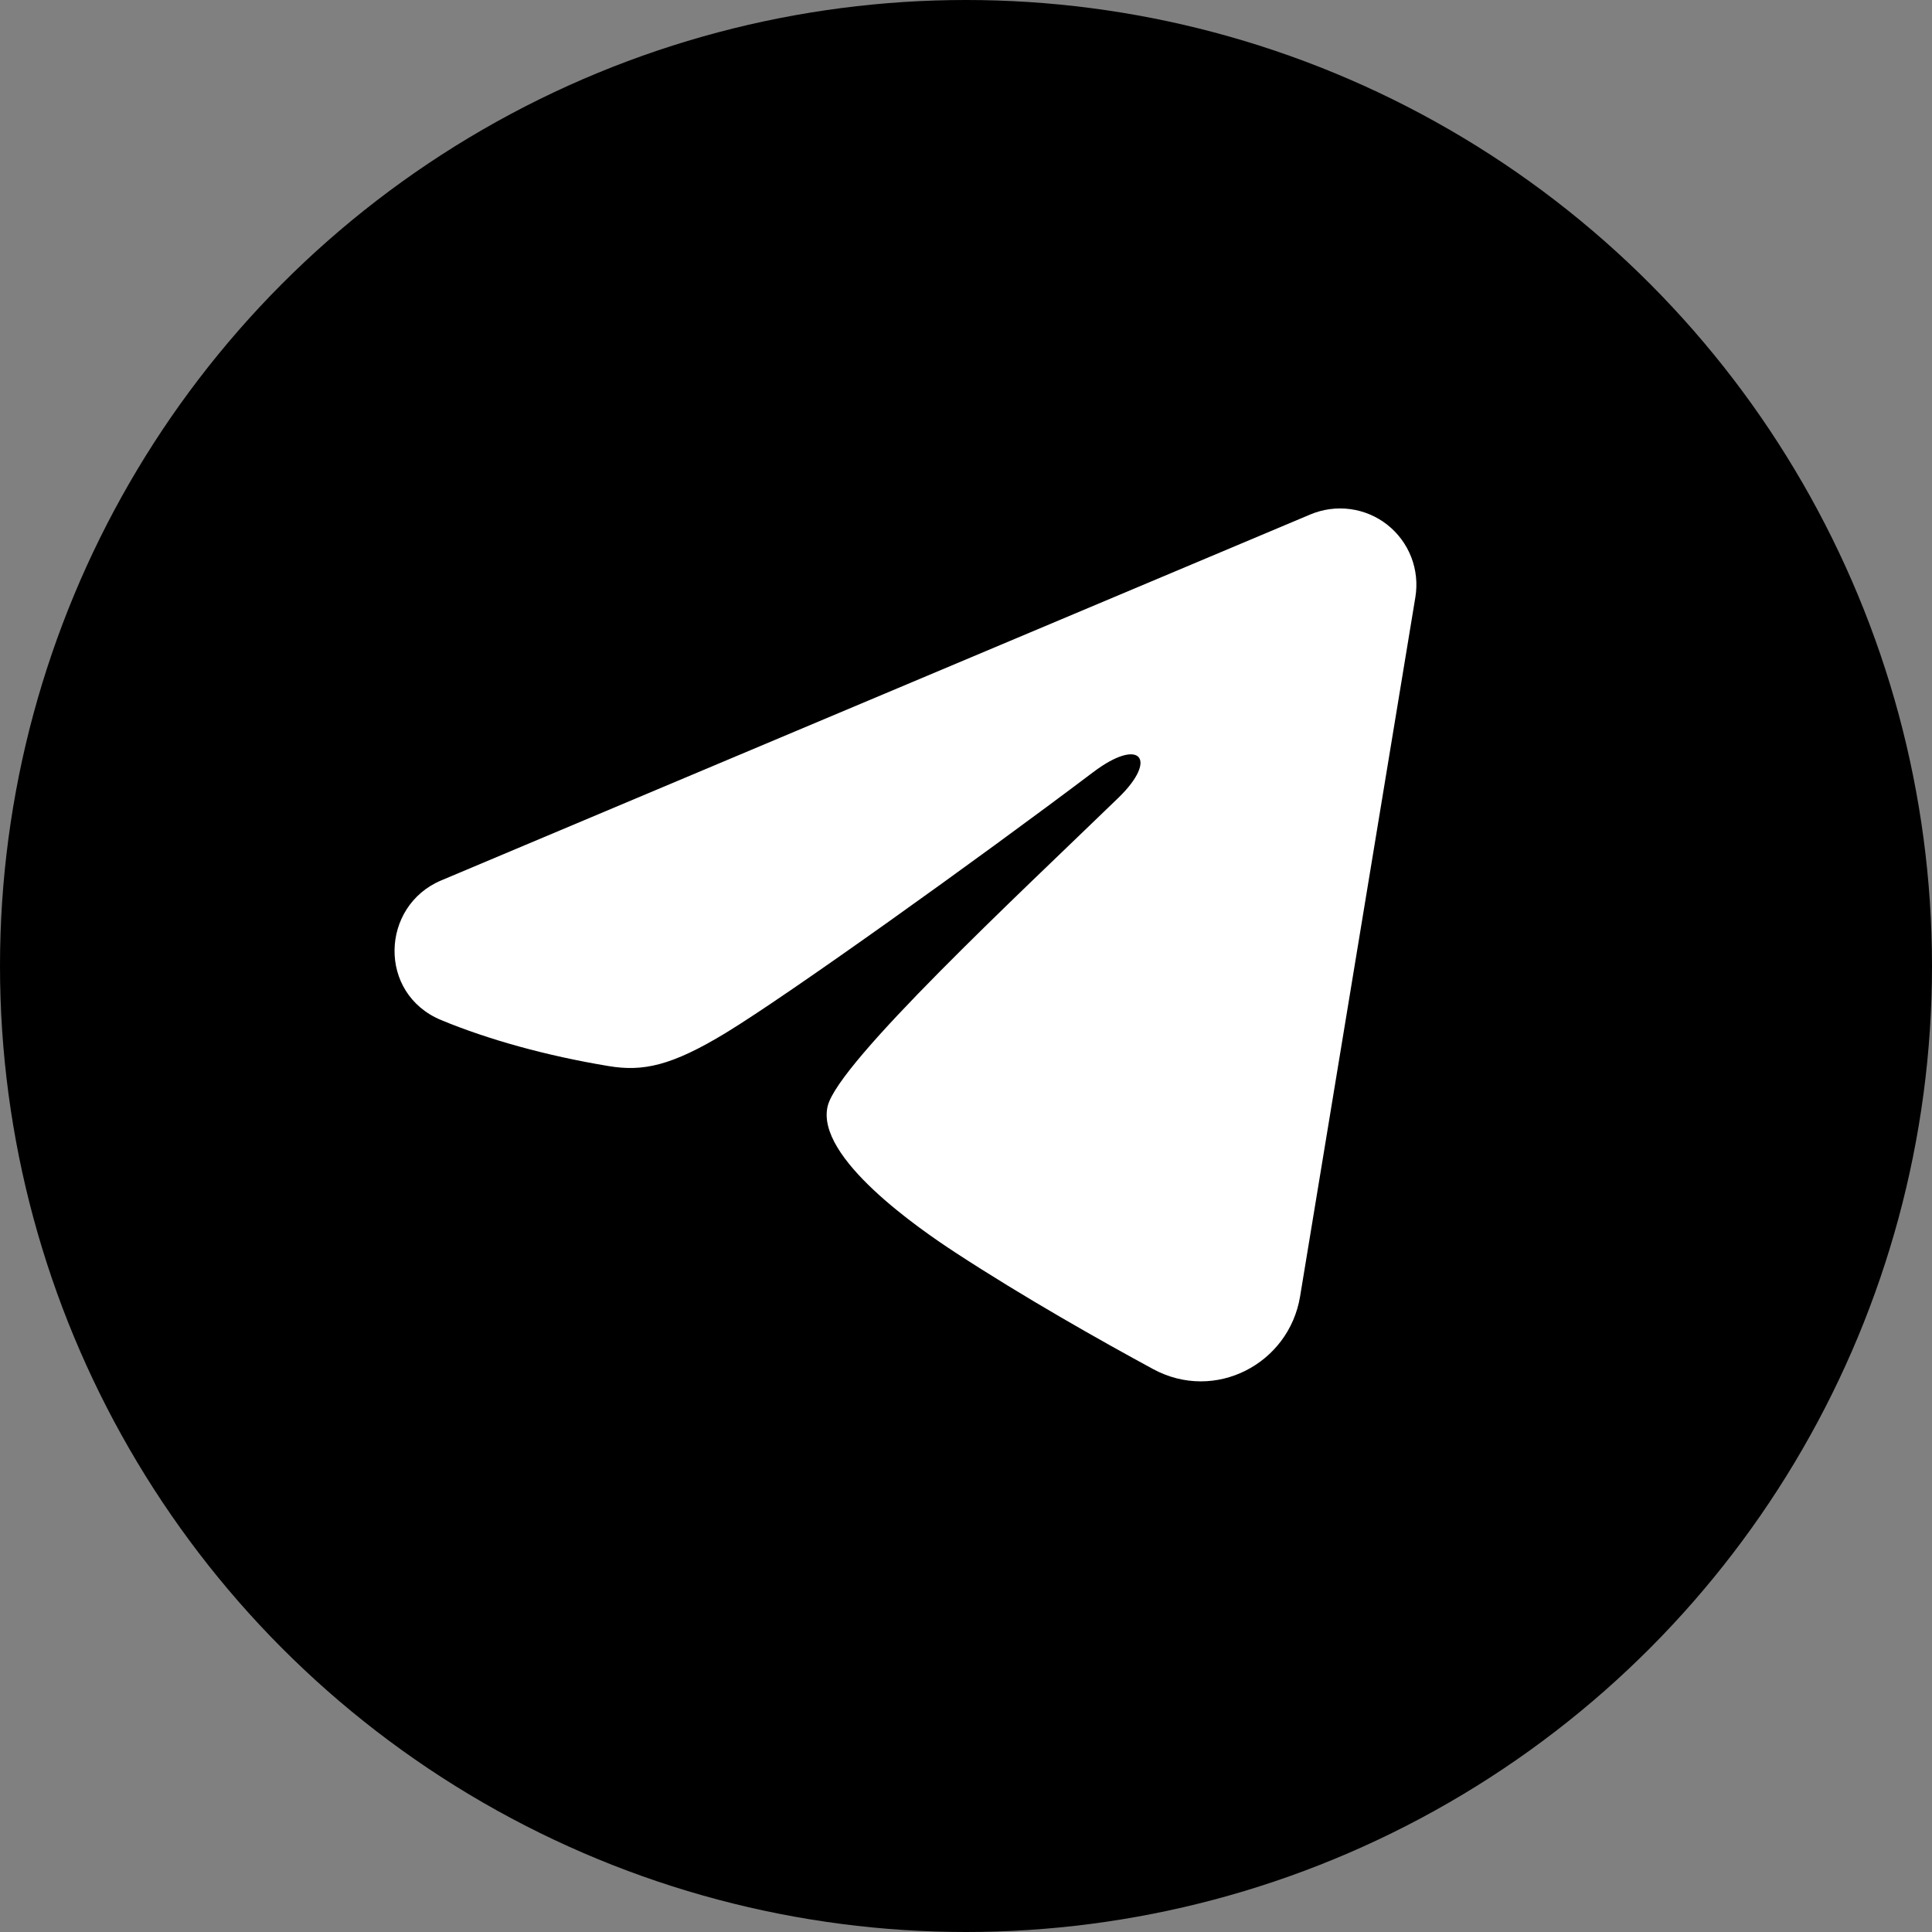 <svg width="38" height="38" viewBox="0 0 38 38" fill="none" xmlns="http://www.w3.org/2000/svg">
<rect x="0" y="0" width="38" height="38" fill="#808080" stroke="none"/>
<circle cx="19" cy="19" r="19" fill="black"/>
<path fill-rule="evenodd" clip-rule="evenodd" d="M25.777 10.117C26.024 10.014 26.294 9.978 26.56 10.014C26.826 10.05 27.077 10.156 27.287 10.322C27.498 10.488 27.66 10.708 27.757 10.957C27.854 11.207 27.882 11.479 27.839 11.743L25.571 25.5C25.351 26.828 23.895 27.588 22.678 26.927C21.66 26.375 20.148 25.523 18.788 24.634C18.108 24.189 16.025 22.764 16.281 21.75C16.501 20.883 20.001 17.625 22.001 15.688C22.786 14.927 22.428 14.488 21.501 15.188C19.199 16.925 15.503 19.569 14.281 20.312C13.203 20.968 12.641 21.081 11.969 20.968C10.743 20.765 9.606 20.448 8.678 20.064C7.424 19.544 7.485 17.82 8.677 17.317L25.777 10.117Z" fill="white"/>
</svg>
